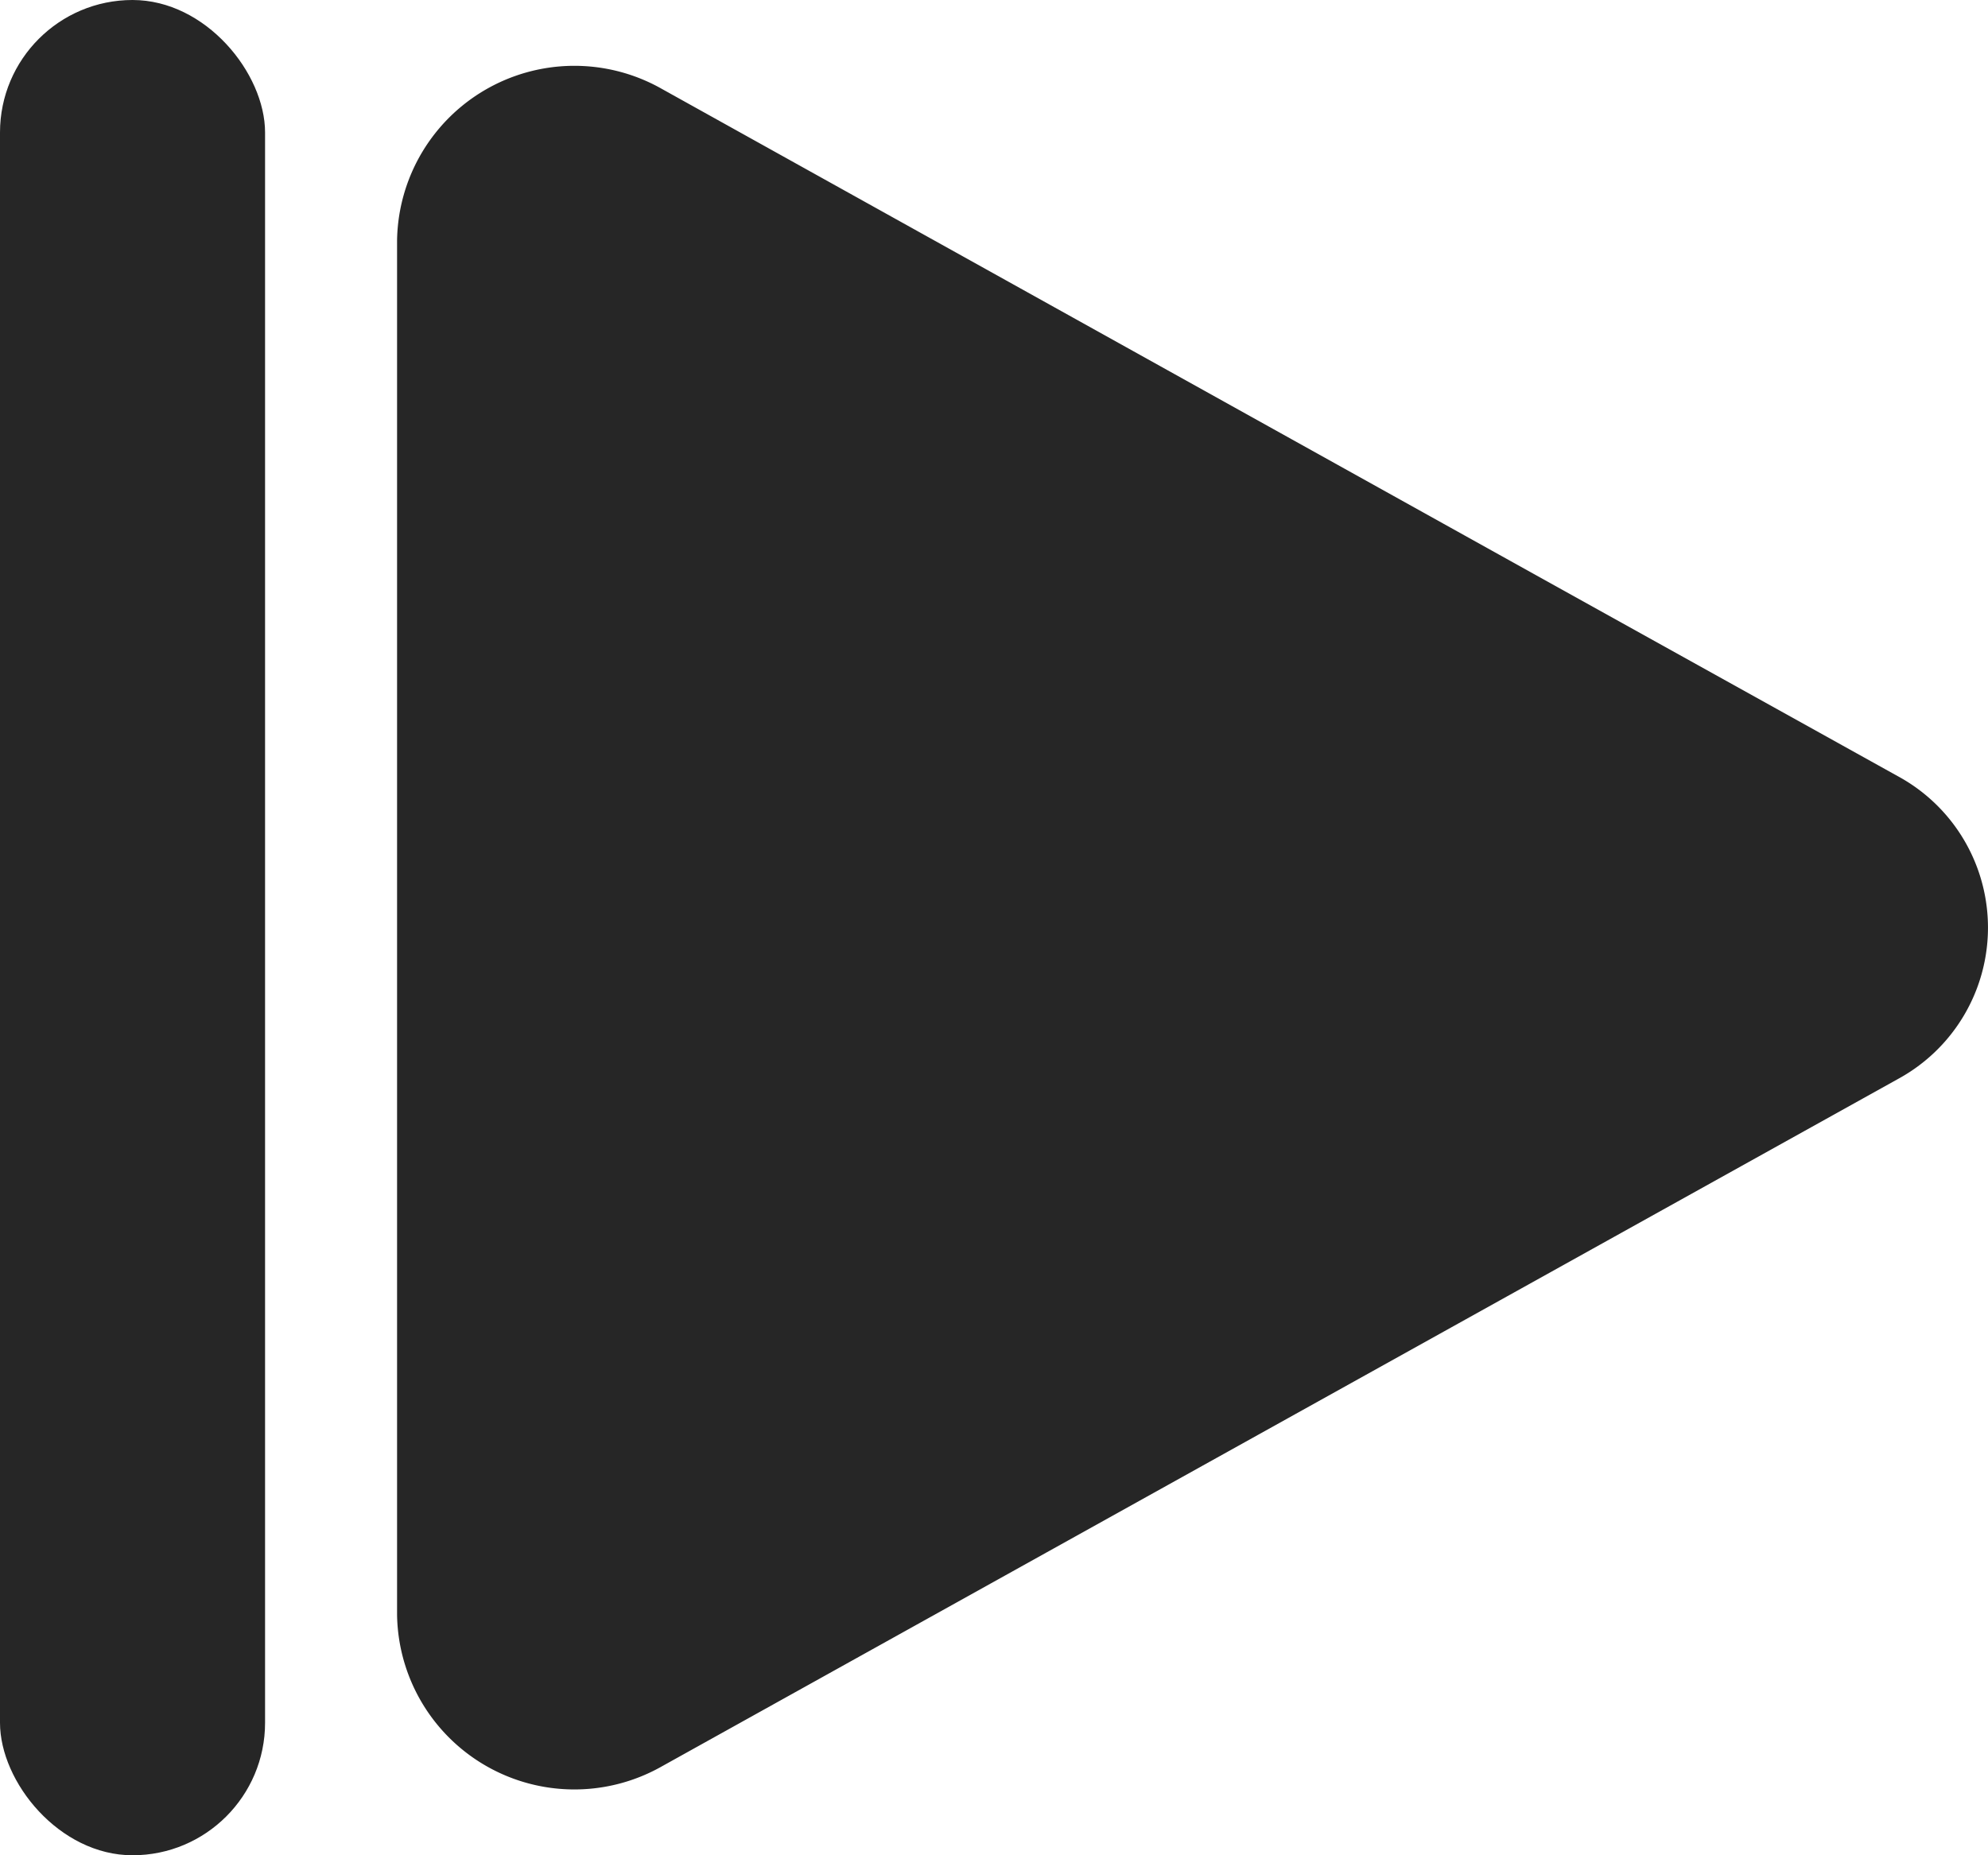 <svg xmlns="http://www.w3.org/2000/svg" width="15" height="14" viewBox="0 0 15 14"><defs><style>.a{fill:#262626;}</style></defs><g transform="translate(-1207 -1647)"><path class="a" d="M6.43,2.221a1.3,1.3,0,0,1,2.284,0L13.9,11.546a1.338,1.338,0,0,1-1.142,2H2.386a1.338,1.338,0,0,1-1.142-2l3.672-6.6Z" transform="translate(1223.542 1646.428) rotate(90)"/><rect class="a" width="2" height="14" rx="1" transform="translate(1207 1647)"/></g></svg>